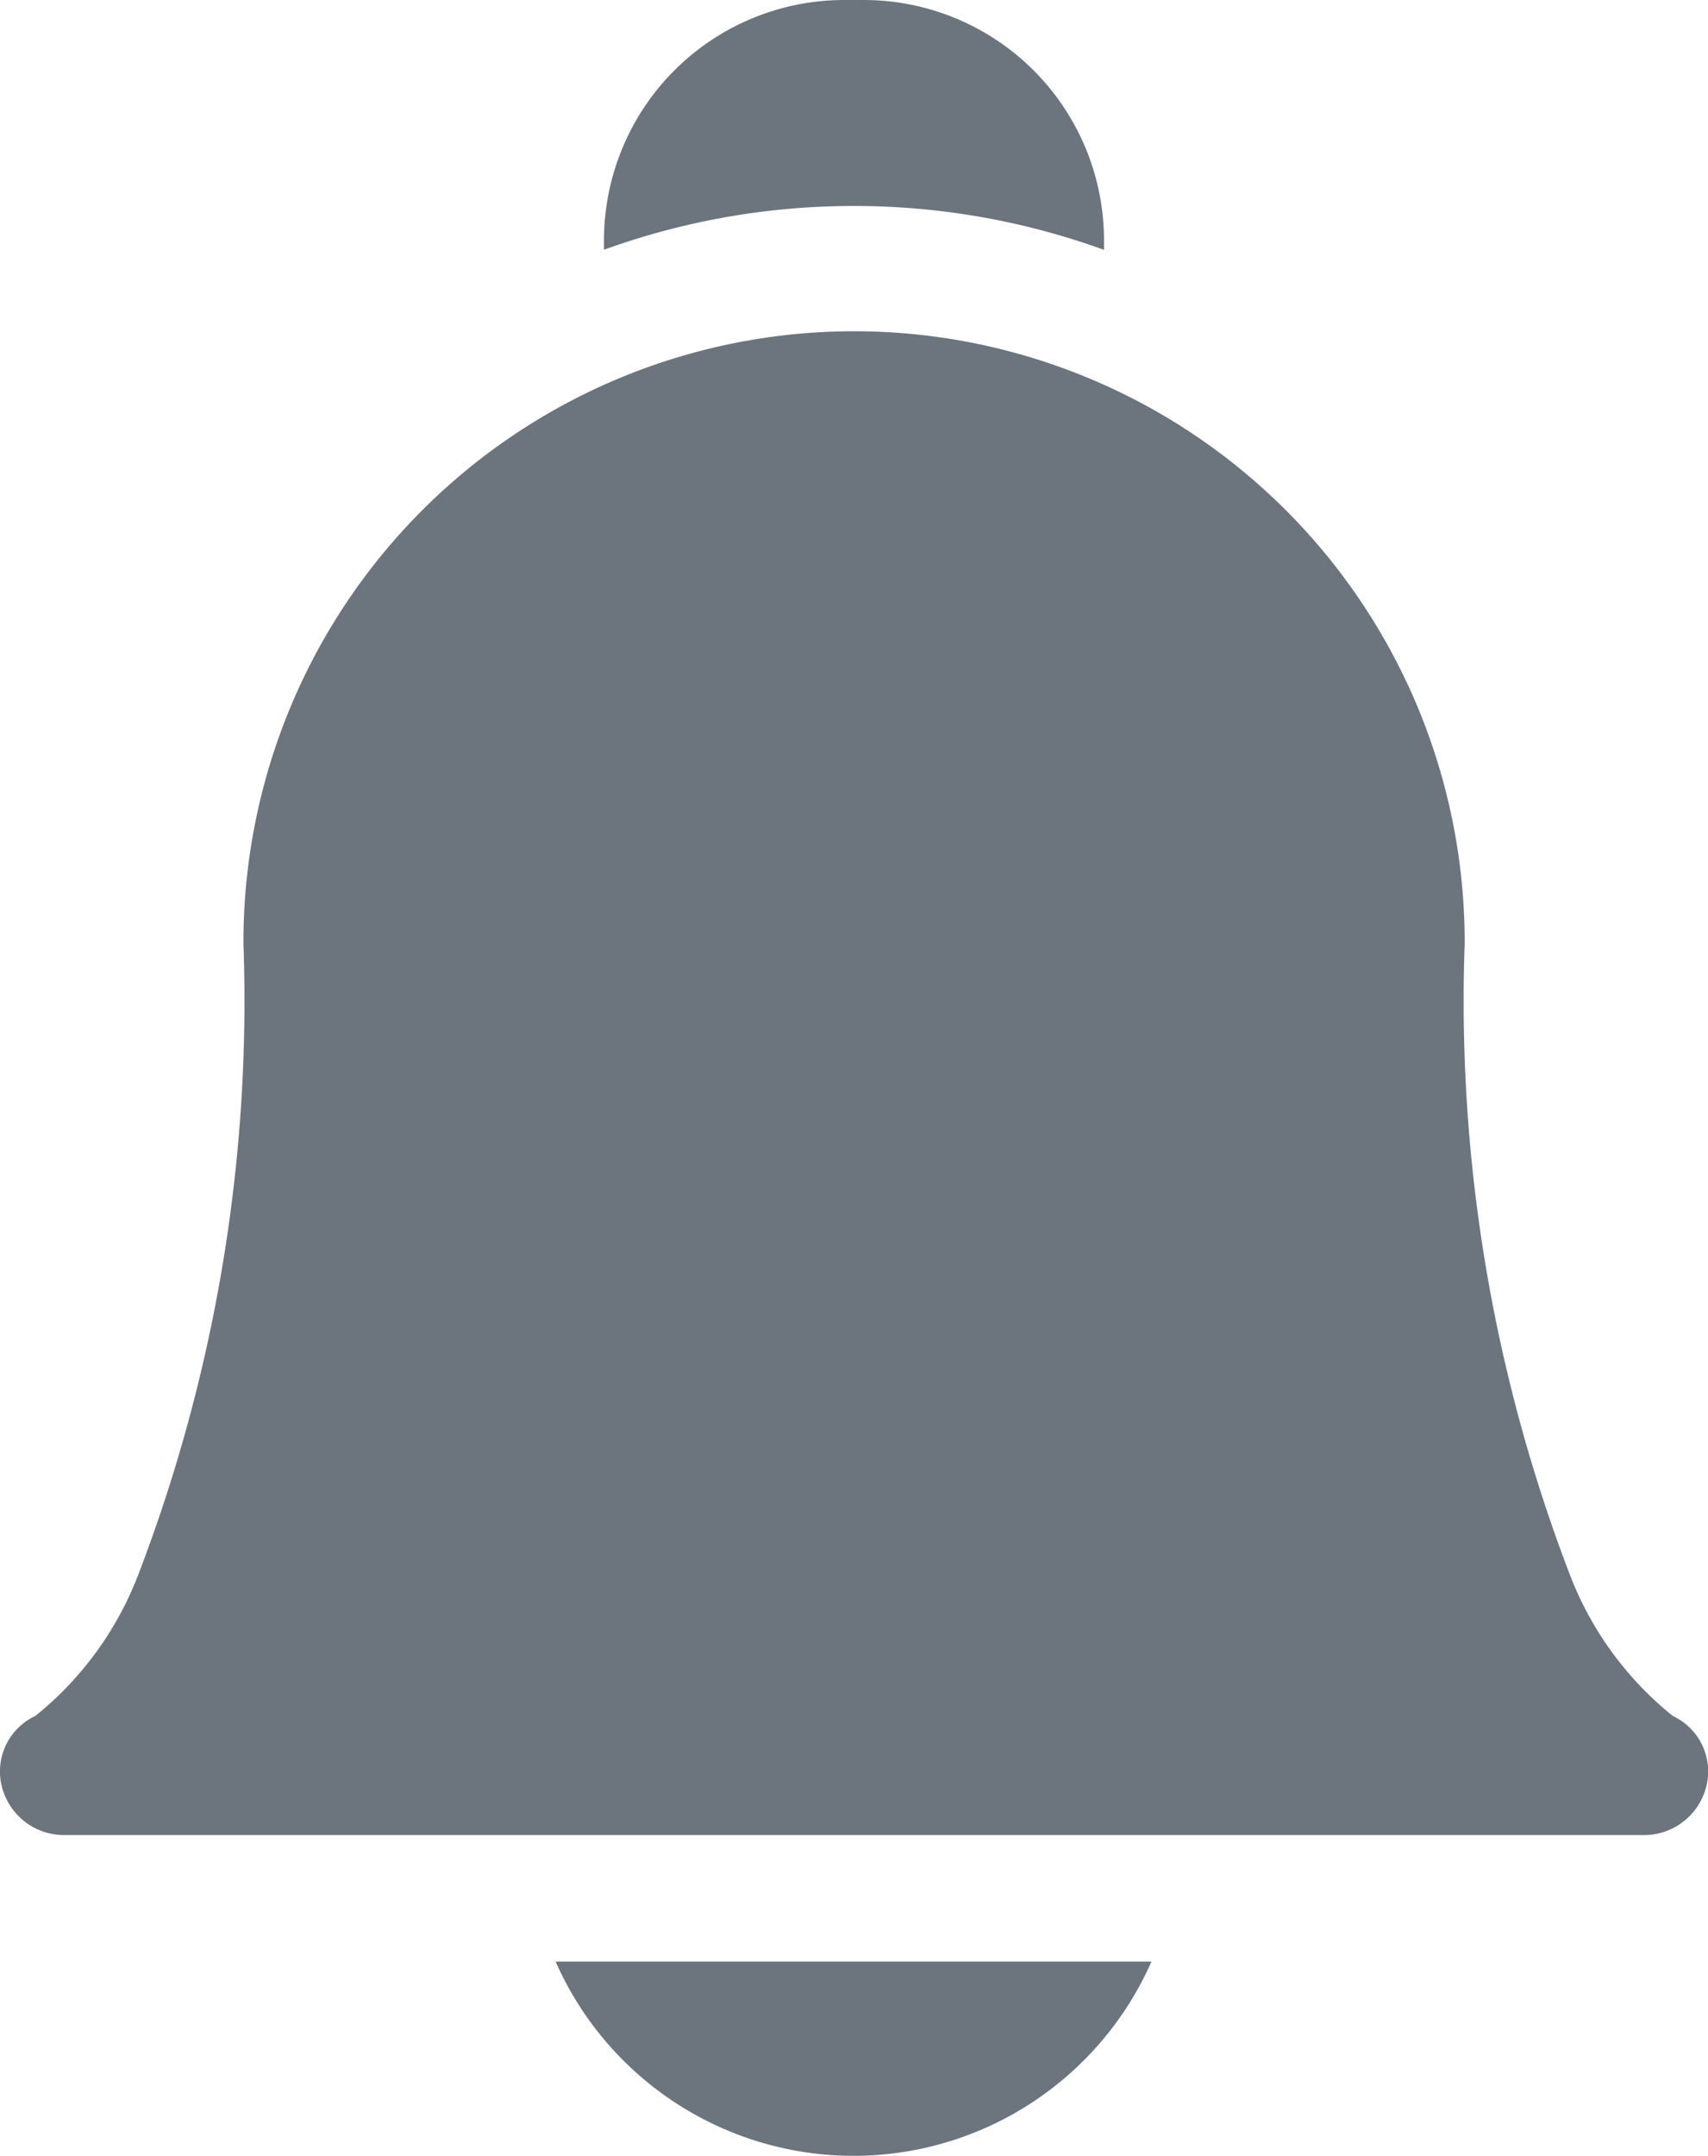 <svg xmlns="http://www.w3.org/2000/svg" width="14.685" height="18.528" viewBox="0 0 14.685 18.528">
  <g id="notification" transform="translate(-53.013)">
    <path id="Path_10478" data-name="Path 10478" d="M184.9,465.044a2.8,2.8,0,0,0,5.123,0Z" transform="translate(-127.11 -448.188)" fill="#6c757d"/>
    <path id="Path_10479" data-name="Path 10479" d="M198.426,1.77a6.3,6.3,0,0,1,2.15.377V2.064A2.066,2.066,0,0,0,198.512,0h-.171a2.066,2.066,0,0,0-2.064,2.064v.082A6.308,6.308,0,0,1,198.426,1.77Z" transform="translate(-138.071)" fill="#6c757d"/>
    <path id="Path_10480" data-name="Path 10480" d="M67.14,91.747H53.572a.553.553,0,0,1-.545-.424.527.527,0,0,1,.29-.6,2.879,2.879,0,0,0,.876-1.191,13.763,13.763,0,0,0,.913-5.447,5.249,5.249,0,0,1,10.5-.021q0,.01,0,.021a13.763,13.763,0,0,0,.913,5.447,2.878,2.878,0,0,0,.876,1.191.527.527,0,0,1,.29.6A.553.553,0,0,1,67.14,91.747Zm.261-1.021h0Z" transform="translate(0 -75.978)" fill="#6c757d"/>
  </g>
</svg>
